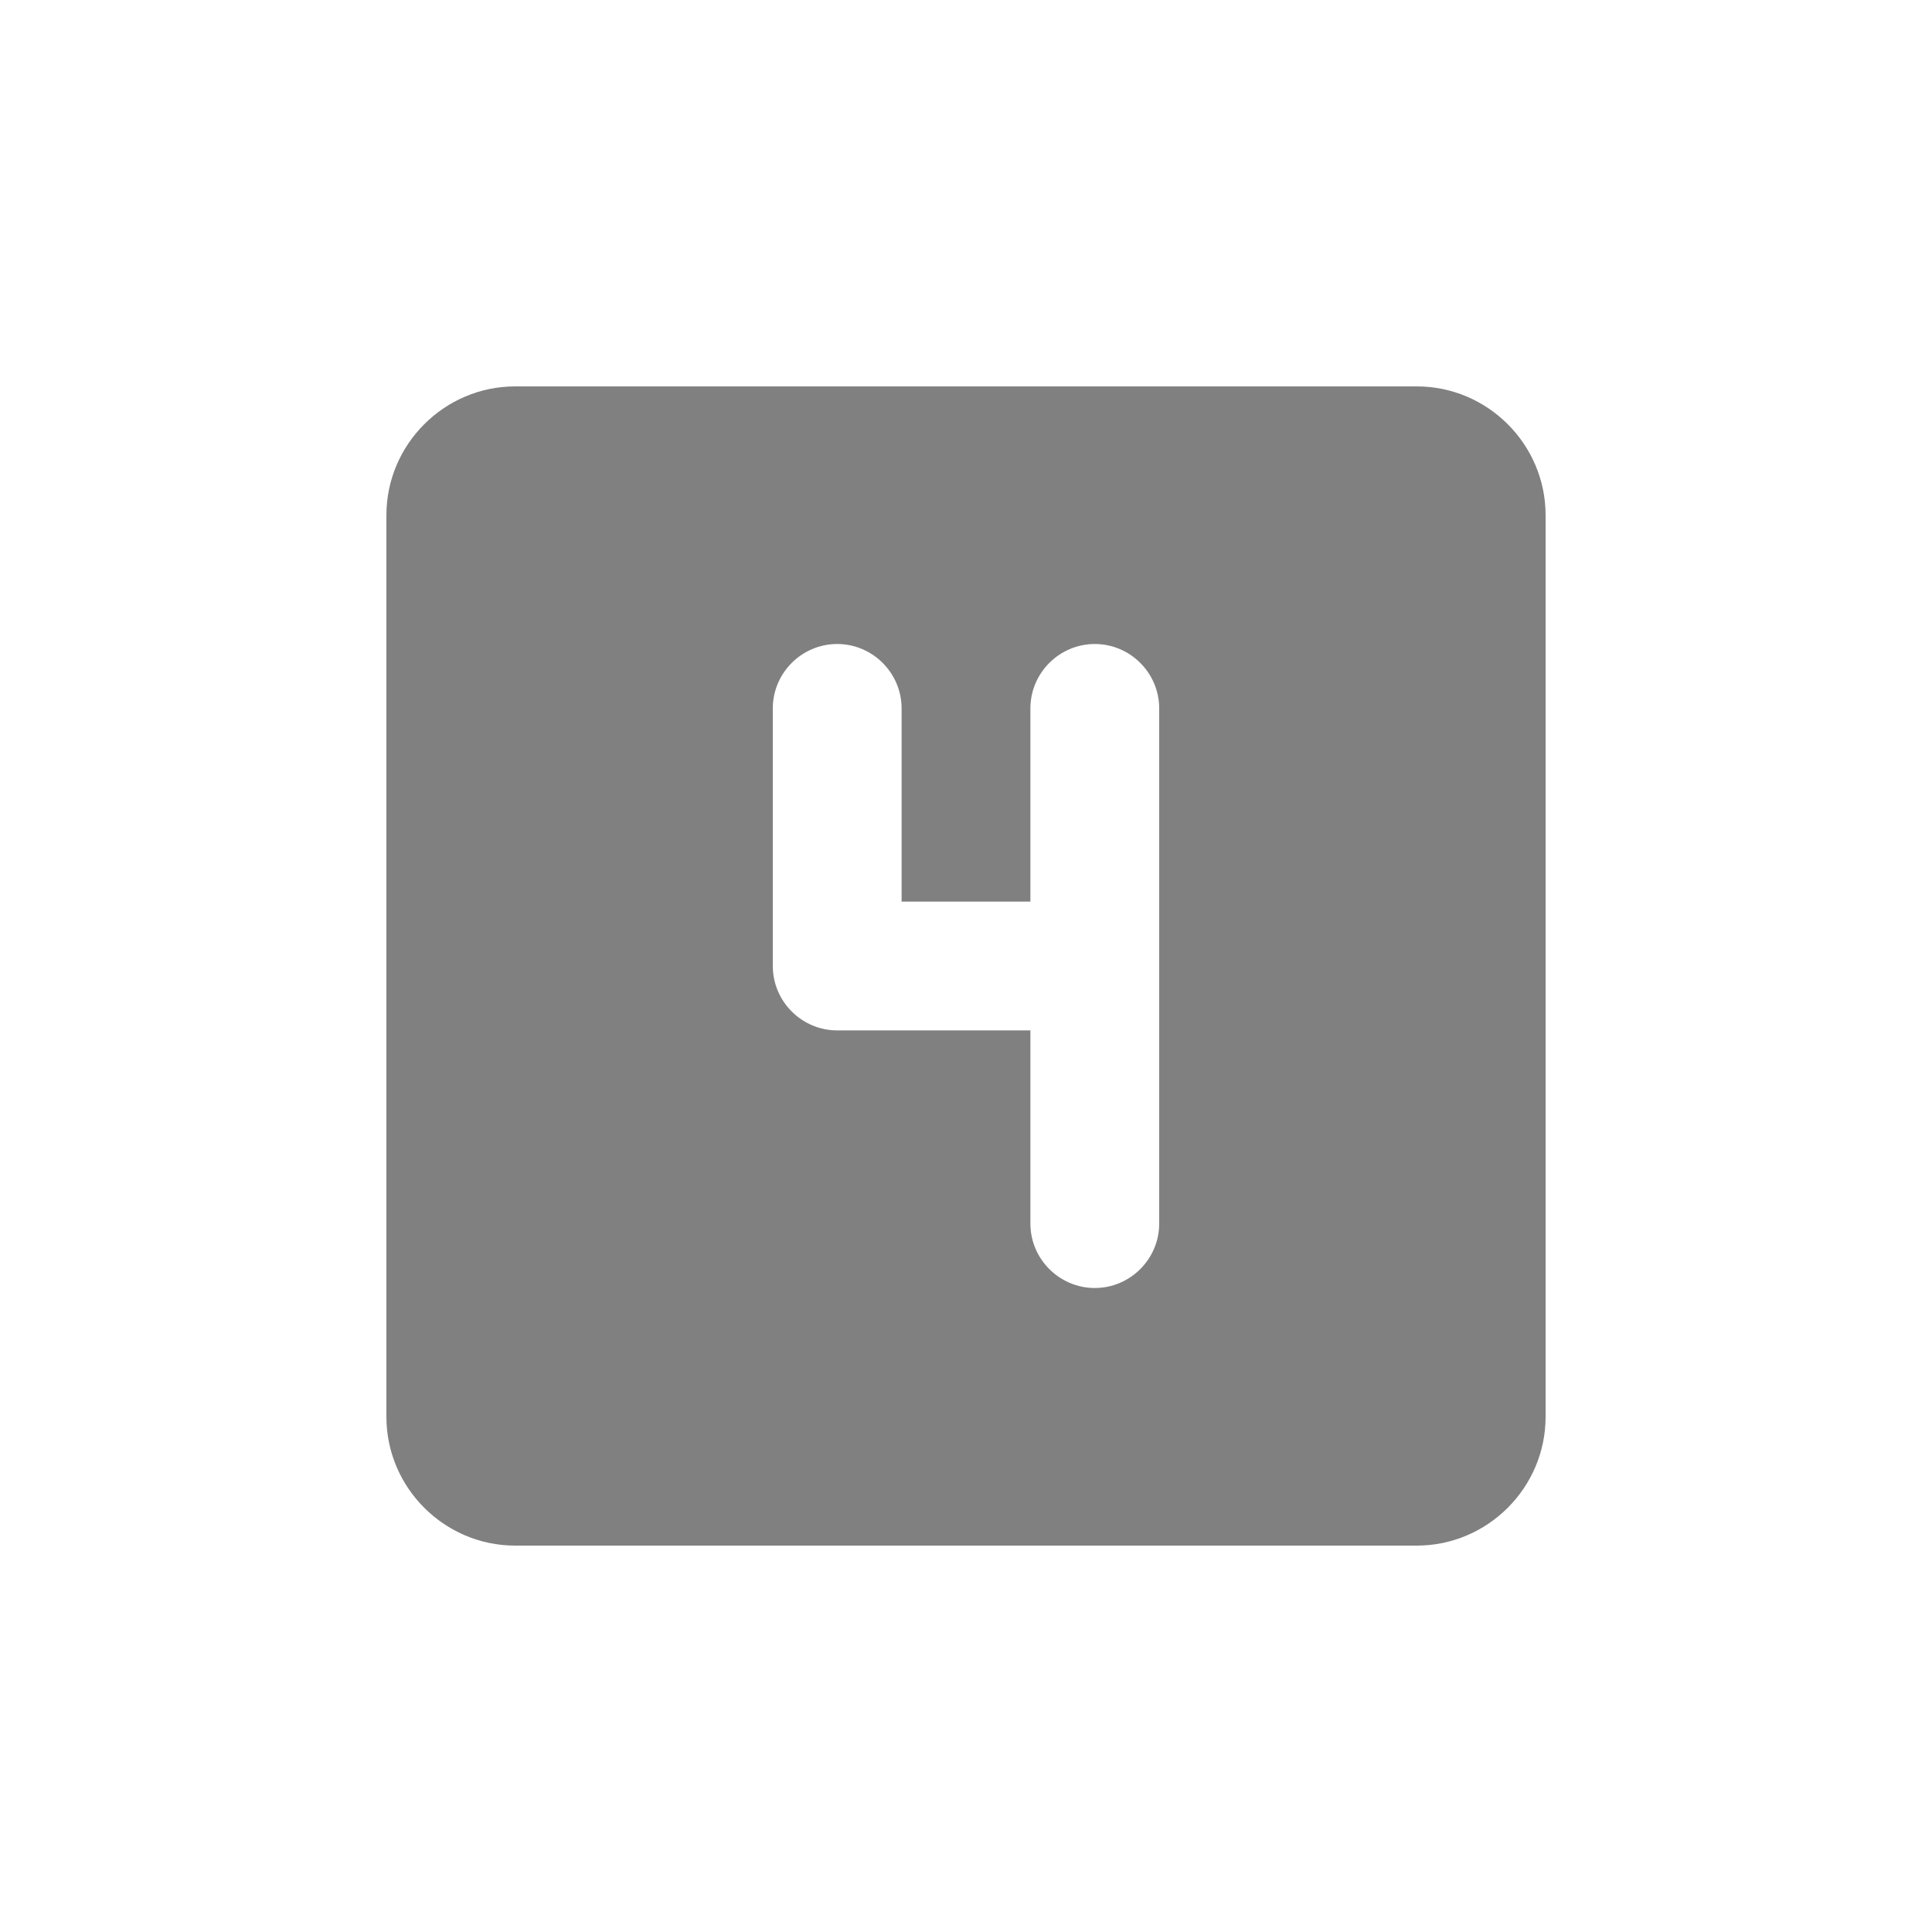 <svg width="24" height="24" viewBox="0 0 24 24" fill="none" xmlns="http://www.w3.org/2000/svg">
<path fill-rule="evenodd" clip-rule="evenodd" d="M17.6 4.8H6.4C5.52 4.8 4.8 5.52 4.8 6.4V17.6C4.8 18.48 5.52 19.2 6.4 19.2H17.6C18.48 19.2 19.2 18.48 19.2 17.6V6.4C19.2 5.52 18.48 4.8 17.6 4.8ZM13.6 16C13.16 16 12.8 15.64 12.8 15.2V12.8H10.4C9.96 12.8 9.6 12.44 9.6 12V8.8C9.6 8.36 9.96 8 10.4 8C10.84 8 11.2 8.36 11.2 8.8V11.2H12.8V8.8C12.8 8.36 13.16 8 13.6 8C14.04 8 14.4 8.36 14.4 8.8V15.2C14.4 15.64 14.04 16 13.6 16Z" fill="#808080"/>
</svg>
